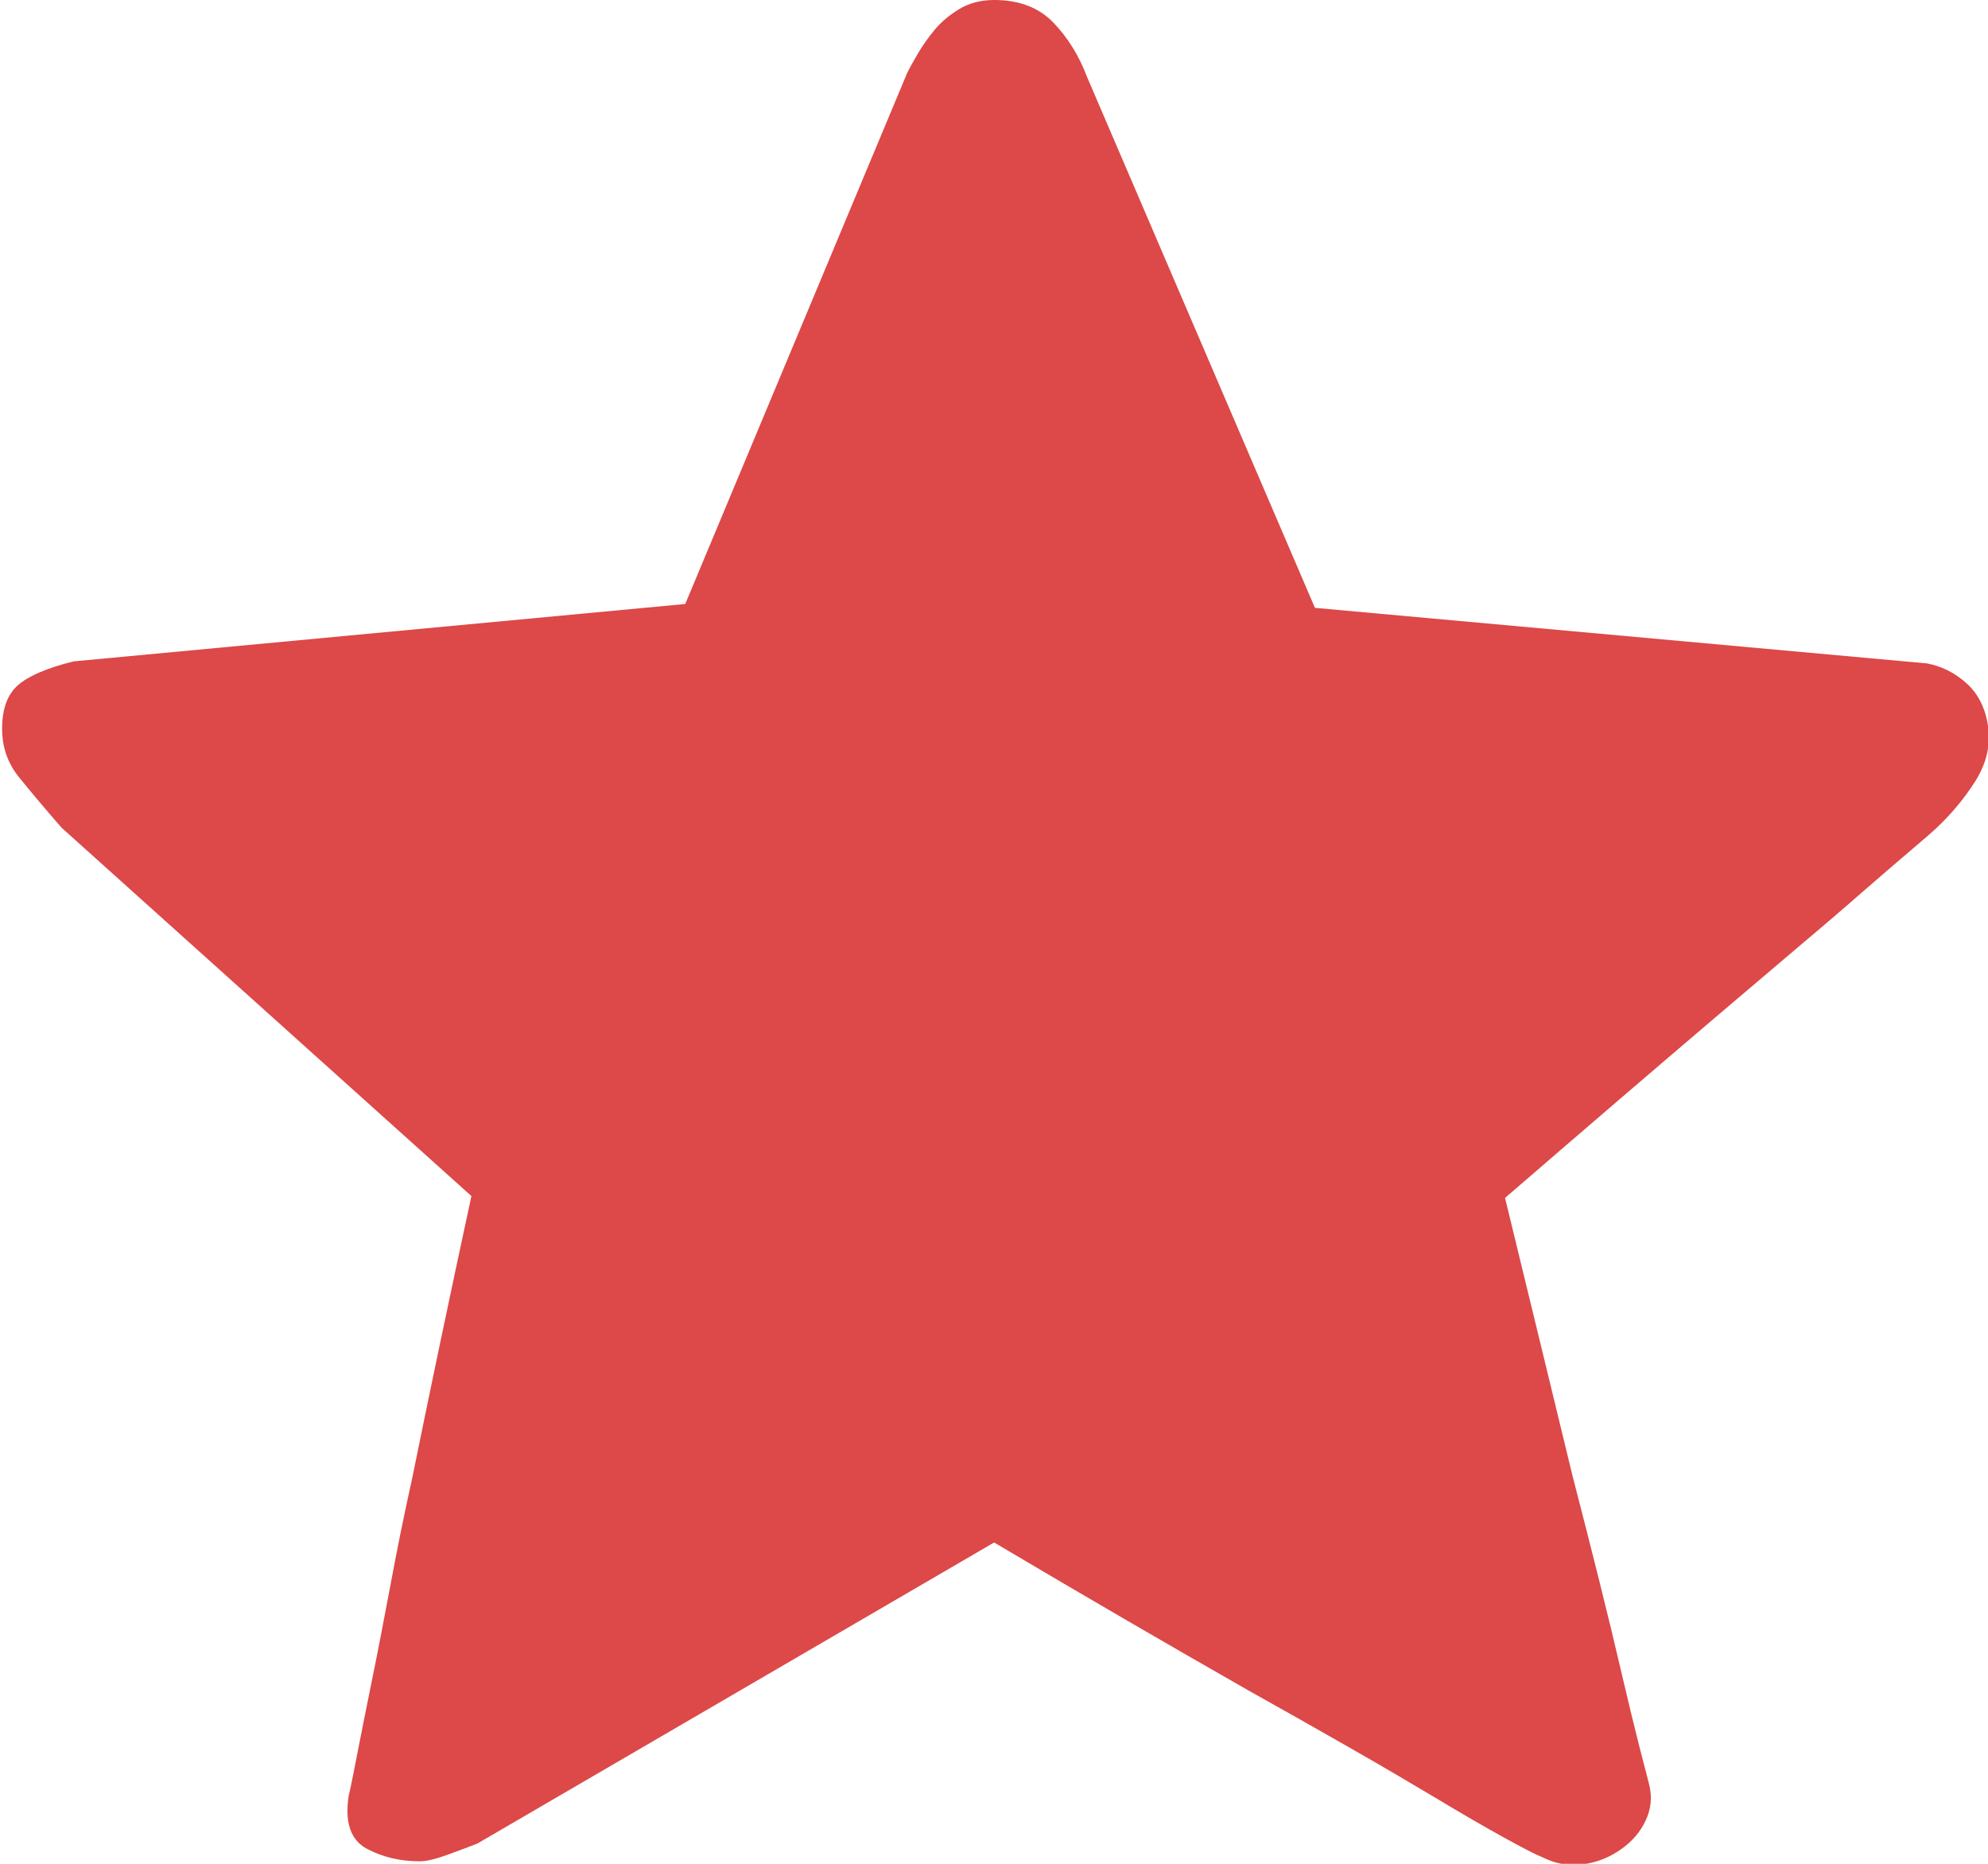 <svg width="16" height="15" viewBox="0 0 16 15" fill="none" xmlns="http://www.w3.org/2000/svg">
  <path
    d="M3.794 9.626C3.613 10.465 3.454 11.224 3.316 11.904C3.252 12.191 3.194 12.478 3.141 12.765C3.087 13.052 3.037 13.312 2.989 13.546C2.941 13.78 2.902 13.979 2.87 14.143C2.838 14.308 2.817 14.412 2.806 14.454C2.774 14.667 2.822 14.807 2.949 14.877C3.077 14.946 3.22 14.98 3.38 14.98C3.433 14.98 3.51 14.961 3.611 14.924C3.712 14.887 3.789 14.858 3.842 14.837L8.001 12.414C8.755 12.861 9.441 13.259 10.057 13.61C10.322 13.758 10.585 13.907 10.846 14.056C11.106 14.204 11.342 14.343 11.555 14.47C11.767 14.598 11.951 14.704 12.105 14.789C12.259 14.874 12.362 14.927 12.415 14.948C12.522 15.001 12.631 15.02 12.742 15.004C12.854 14.988 12.955 14.948 13.045 14.884C13.135 14.821 13.202 14.744 13.244 14.653C13.287 14.563 13.297 14.47 13.276 14.374C13.265 14.332 13.239 14.228 13.196 14.064C13.154 13.899 13.106 13.703 13.053 13.474C13 13.246 12.939 12.993 12.87 12.717C12.801 12.441 12.729 12.159 12.655 11.873C12.495 11.214 12.315 10.47 12.113 9.641C12.739 9.1 13.303 8.616 13.802 8.191C14.014 8.011 14.224 7.833 14.431 7.657C14.639 7.482 14.825 7.323 14.989 7.179C15.154 7.036 15.289 6.919 15.396 6.829C15.502 6.738 15.56 6.688 15.571 6.677C15.698 6.56 15.807 6.43 15.898 6.287C15.988 6.143 16.022 5.997 16.001 5.849C15.98 5.7 15.921 5.583 15.826 5.498C15.73 5.413 15.624 5.36 15.507 5.339L10.583 4.892L8.75 0.622C8.686 0.452 8.596 0.305 8.479 0.183C8.362 0.061 8.203 0 8.001 0C7.895 0 7.802 0.024 7.722 0.072C7.643 0.12 7.576 0.175 7.523 0.239C7.47 0.303 7.425 0.367 7.388 0.43C7.35 0.494 7.321 0.547 7.3 0.59L5.515 4.861L0.591 5.323C0.378 5.376 0.23 5.44 0.145 5.514C0.06 5.588 0.017 5.705 0.017 5.865C0.017 6.013 0.062 6.143 0.153 6.255C0.243 6.367 0.357 6.502 0.495 6.661L3.794 9.626Z"
    fill="#DD4848" />
</svg>